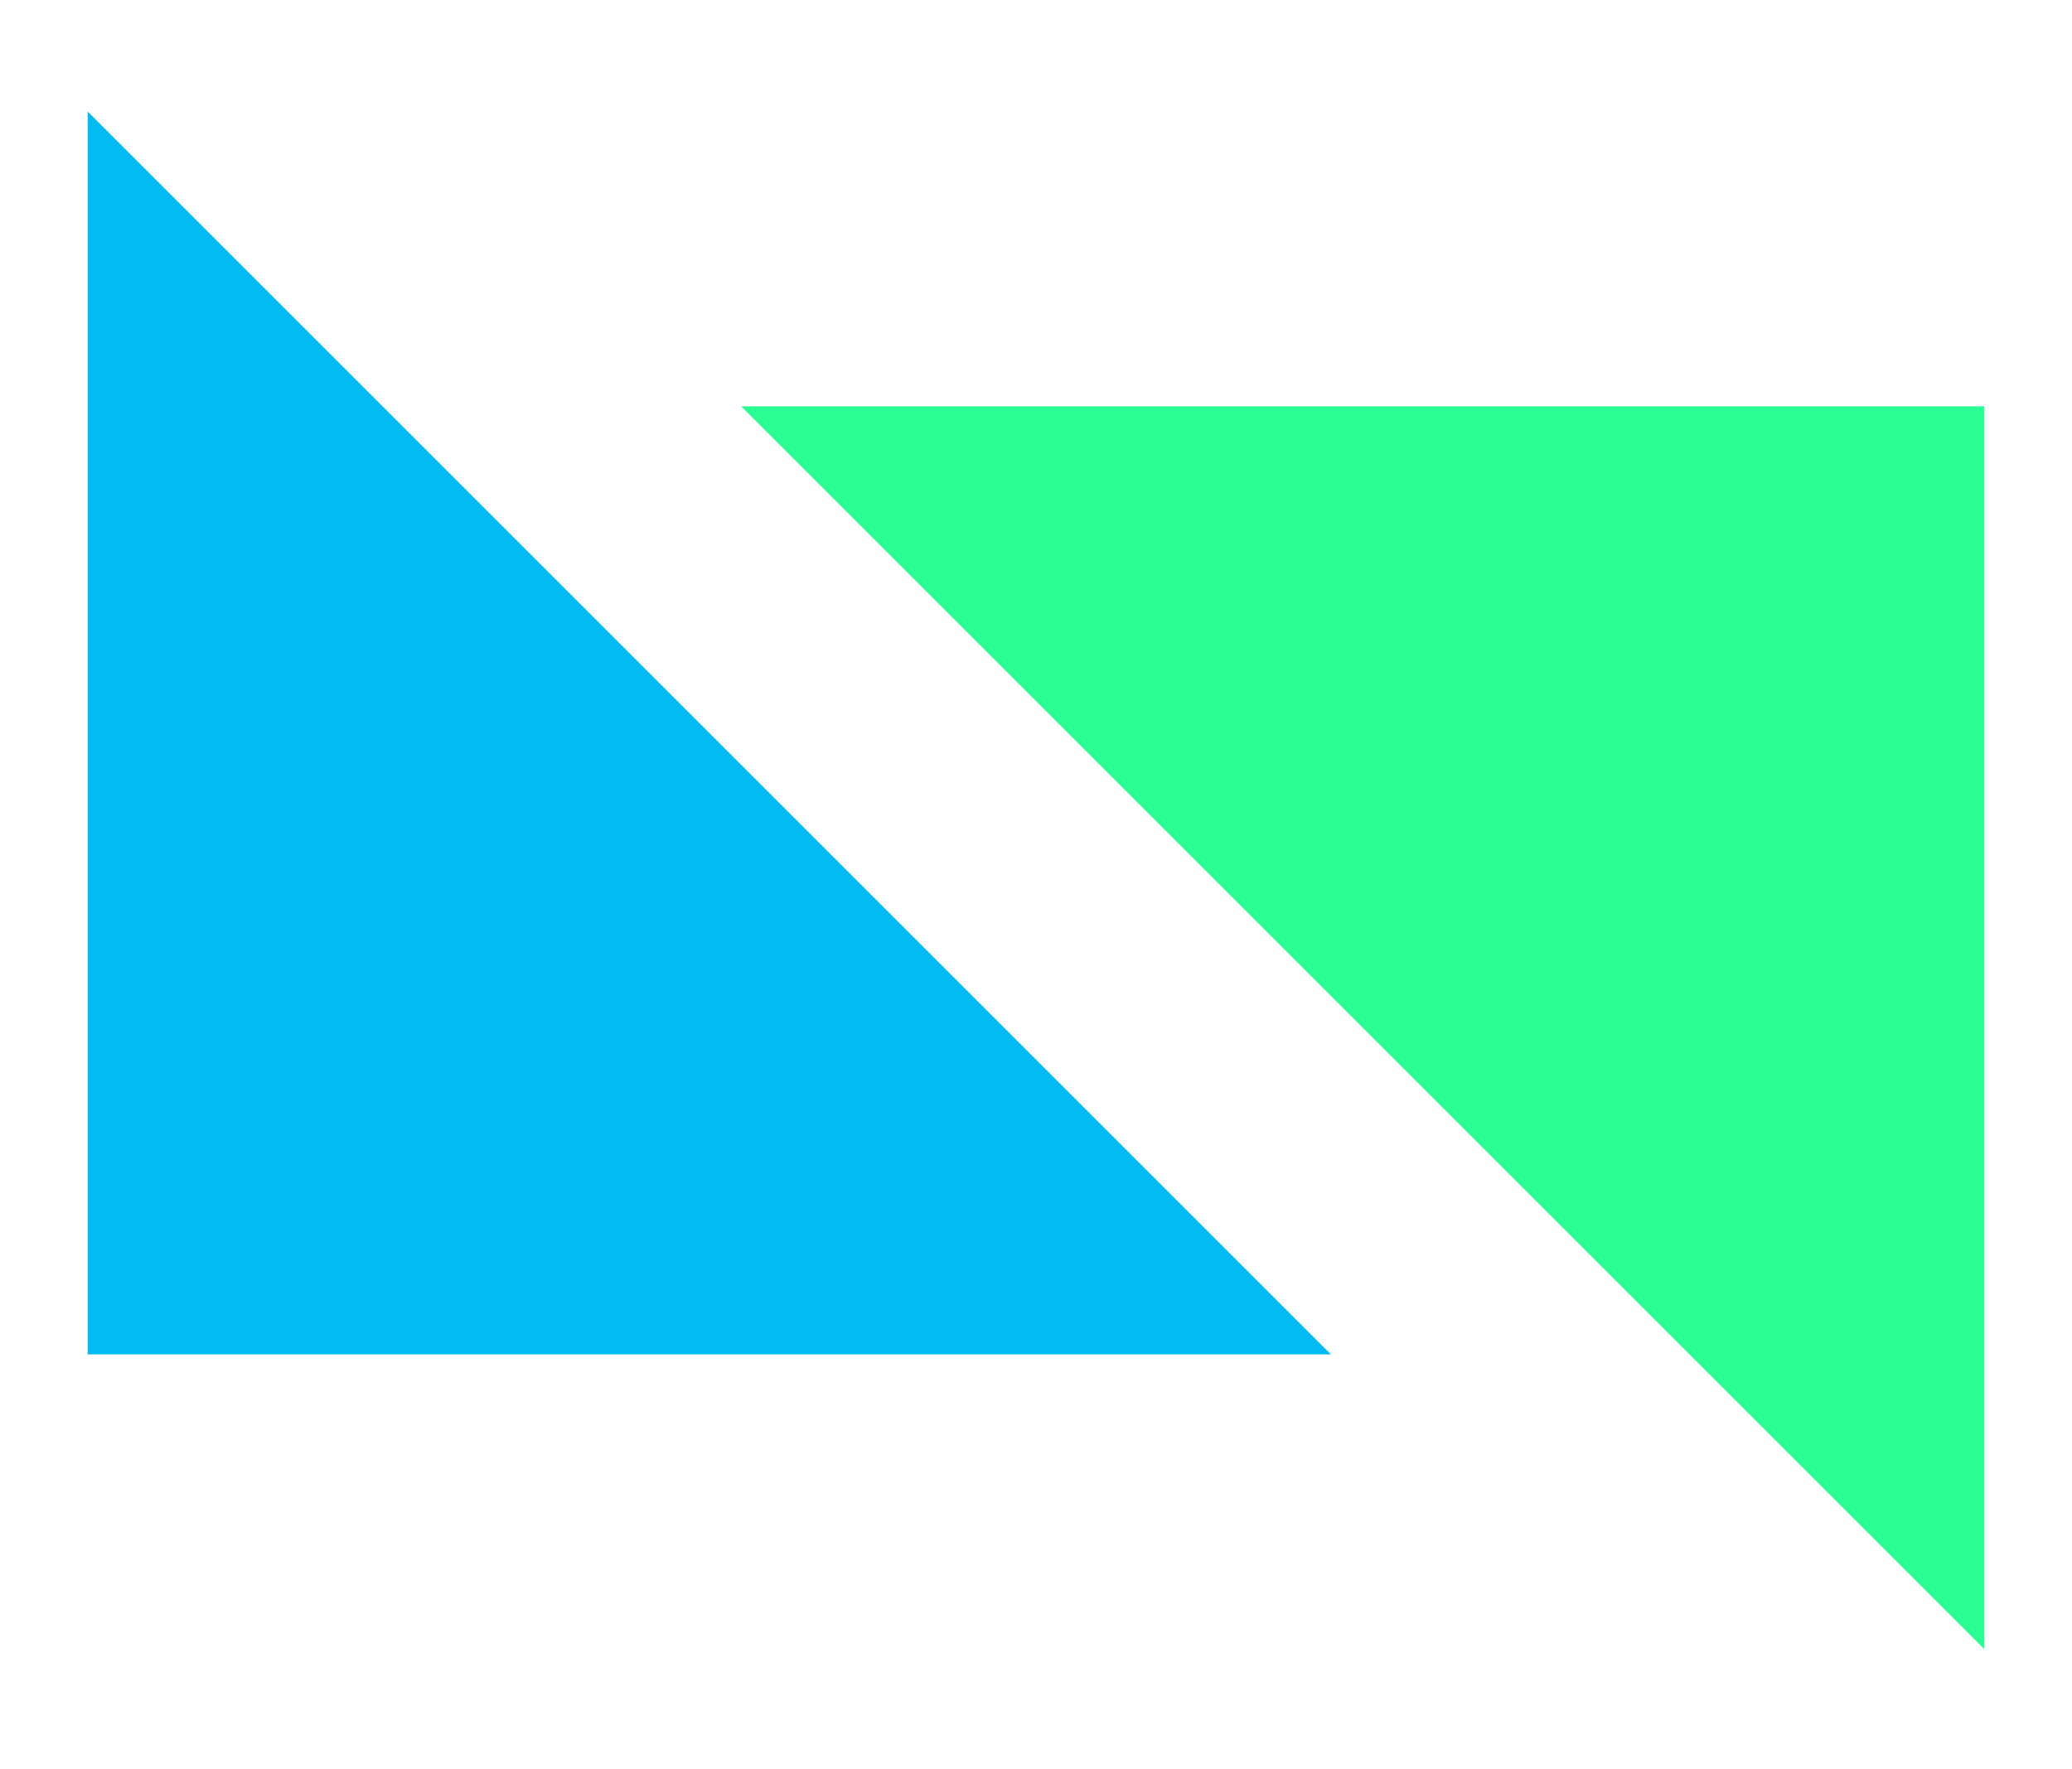 <svg id="Layer_1" xmlns="http://www.w3.org/2000/svg" viewBox="0 0 26 22.2"><style>.st0{fill:#00bcf2}.st1{fill:#29ff92}</style><path class="st0" d="M1.1 1.4V17h15.6z"/><path class="st1" d="M24.9 20.7V5.1H9.3z"/></svg>